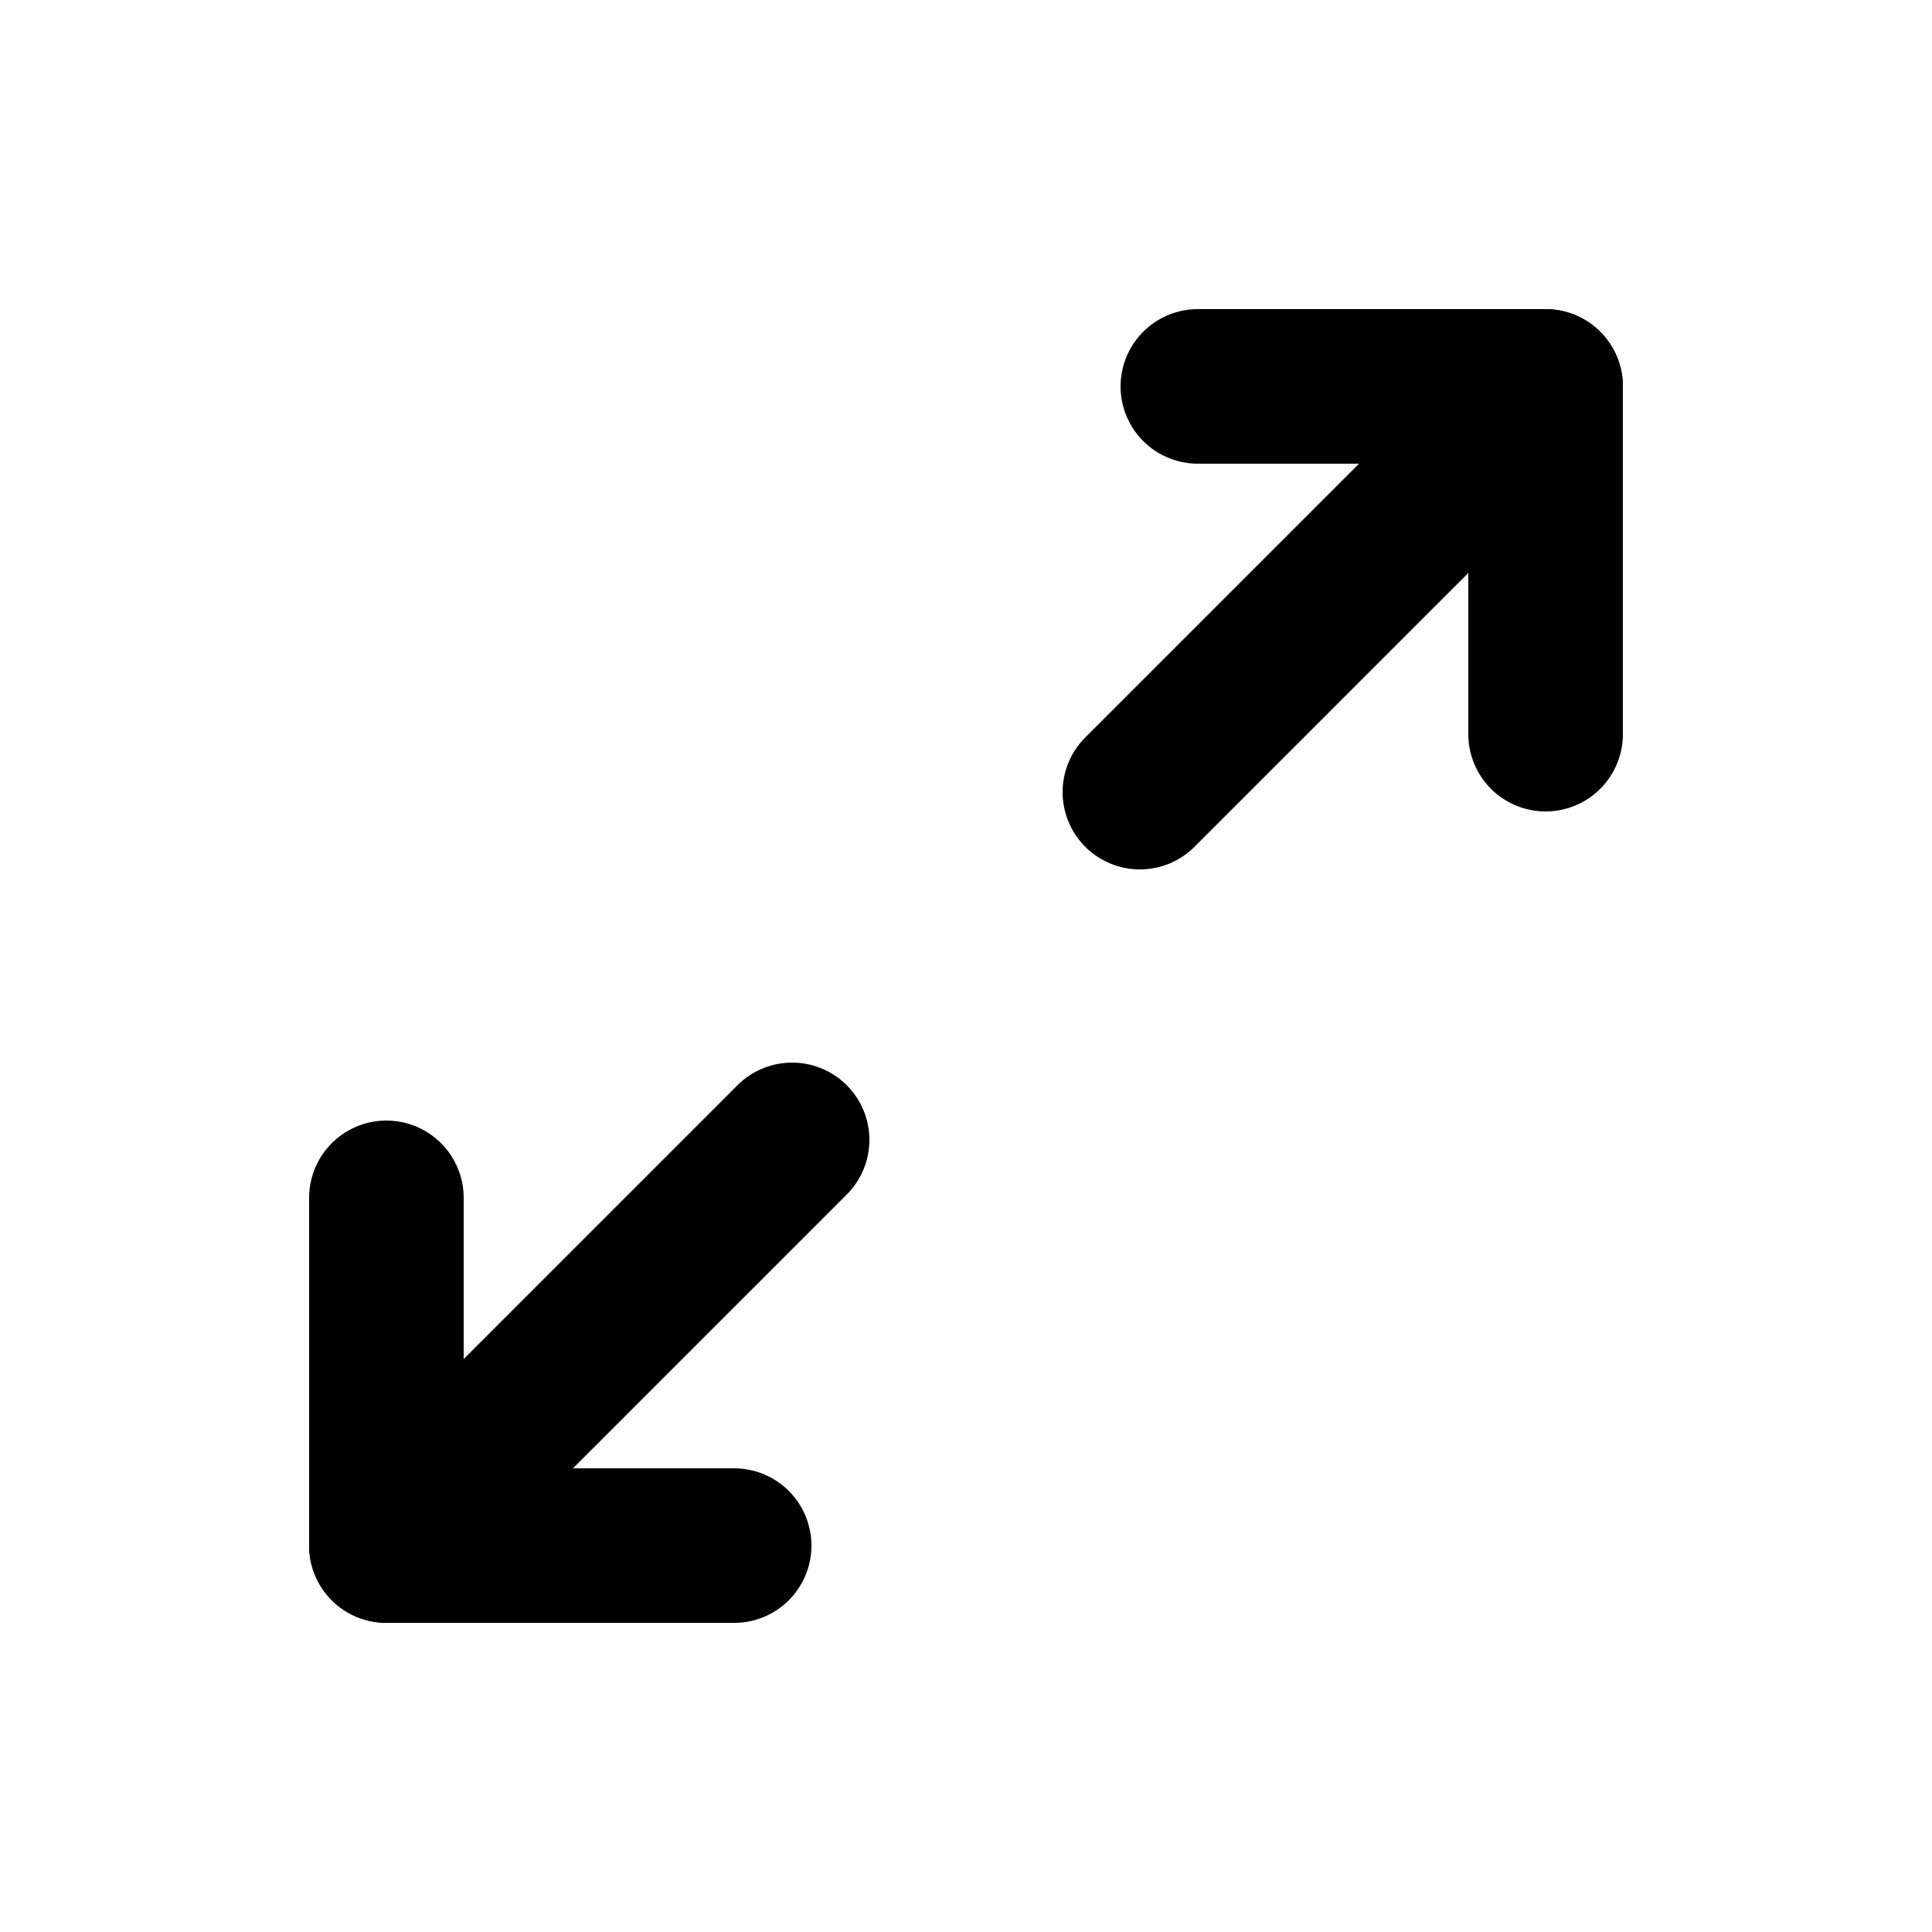 <svg xmlns="http://www.w3.org/2000/svg" width="24" height="24" viewBox="0 0 25 24" fill="none">
    <path d="M15.5 4.5H20V9" stroke="black" stroke-width="2" stroke-linecap="round" stroke-linejoin="round"/>
    <path d="M14.75 9.75L20 4.5" stroke="black" stroke-width="2" stroke-linecap="round" stroke-linejoin="round"/>
    <path d="M9.5 19.5H5V15" stroke="black" stroke-width="2" stroke-linecap="round" stroke-linejoin="round"/>
    <path d="M10.25 14.25L5 19.5" stroke="black" stroke-width="2" stroke-linecap="round" stroke-linejoin="round"/>
</svg>
